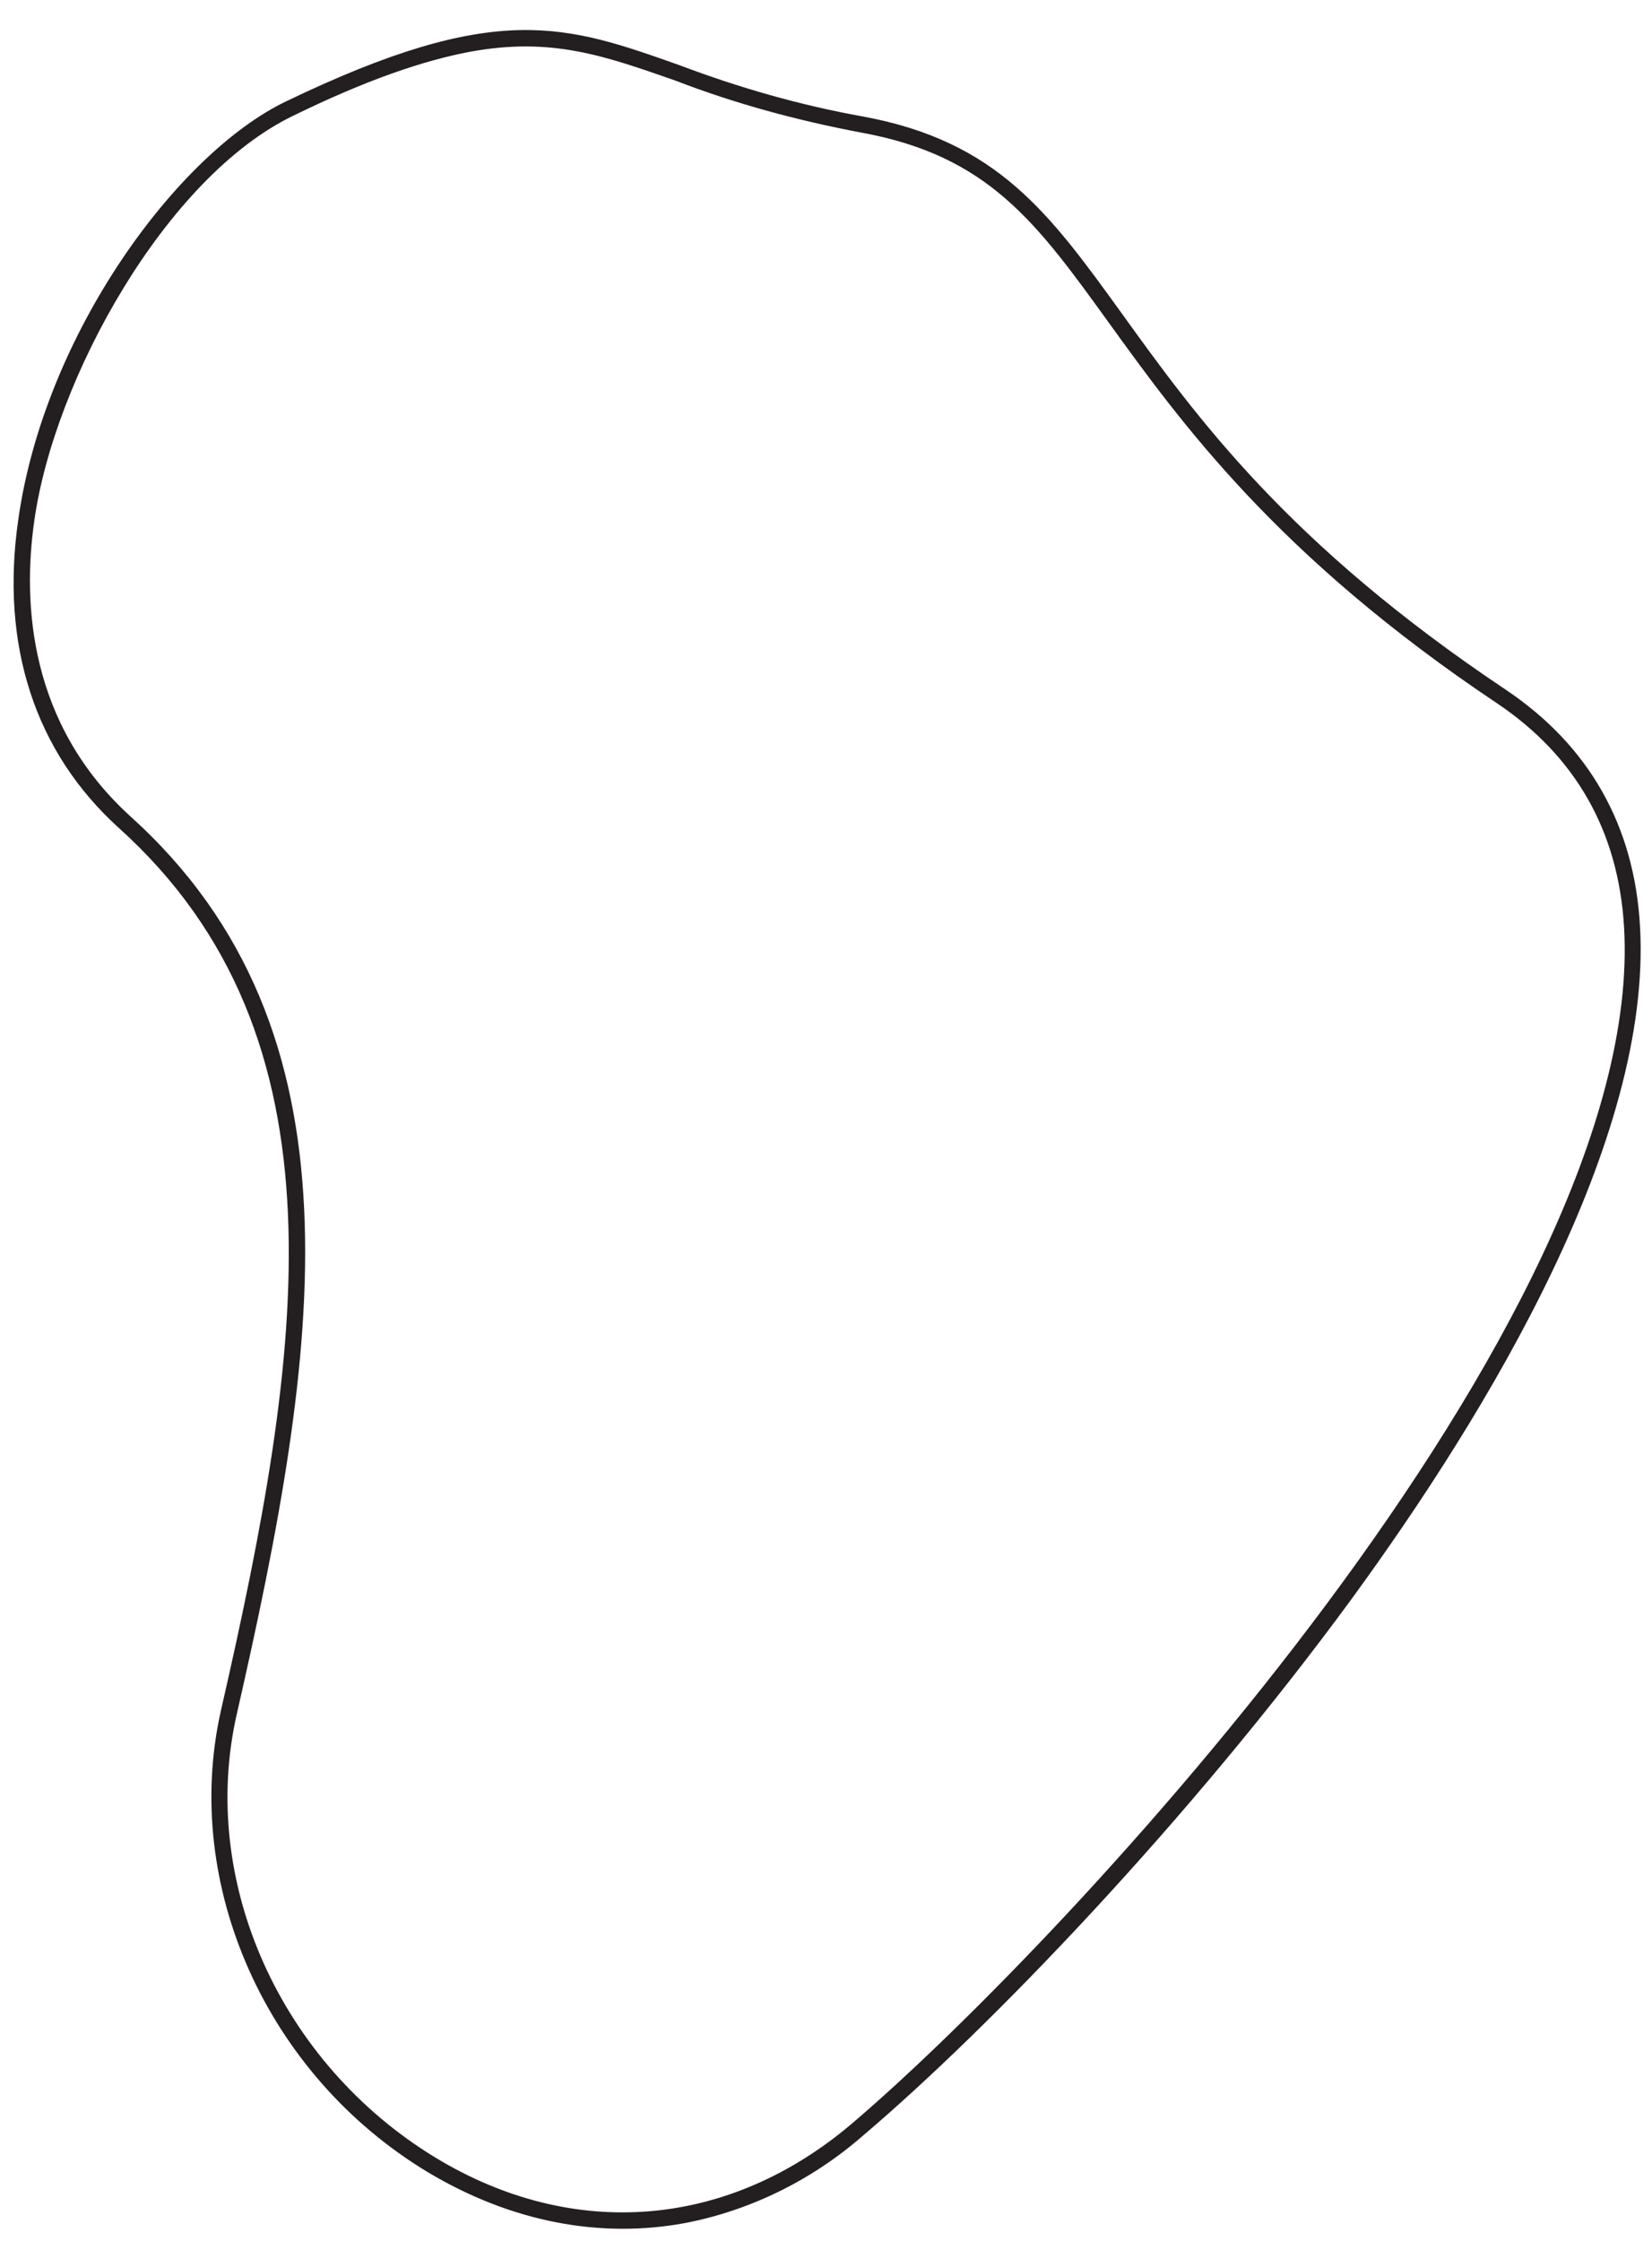 <?xml version="1.0" encoding="UTF-8"?><svg xmlns="http://www.w3.org/2000/svg" xmlns:xlink="http://www.w3.org/1999/xlink" height="281.0" preserveAspectRatio="xMidYMid meet" version="1.0" viewBox="-1.7 -3.8 207.2 281.0" width="207.2" zoomAndPan="magnify"><g id="change1_1"><path d="M84.3,274.9c-10.7,2-21.9-0.1-32.4-6.4c-20.2-12.2-30.8-36-25.9-57.8c10.3-45,16.4-84.4-12.8-110.7 C2.7,90.5-1.7,77.1,0.6,61.3C3.9,38,20.6,15.4,34.2,8.9l0.4,0.9l-0.4-0.9C60.6-3.8,69.2-0.7,83.6,4.4c7.4,2.8,15.1,5,22.9,6.4 c16.9,3.1,23.4,12.1,32.5,24.7c9.3,12.9,20.8,28.9,48.2,47.2c10.4,7,16.1,17,16.8,29.7c1.5,26.7-18.9,60.6-36.2,84.3 c-20.3,27.7-45.3,53.7-61.2,67.2C100.2,269.5,92.5,273.3,84.3,274.9z M57.2,2.7c-5.8,1.1-12.9,3.5-22.1,8 C19.1,18.4,5.1,43.7,2.6,61.5c-1.5,10.5-0.6,25.5,12,37c30,27,23.8,67,13.4,112.6c-4.8,21,5.5,43.8,24.9,55.6 c17.3,10.5,36.8,8.9,52.3-4.3c26.9-22.9,99.6-100.9,96.8-149.9c-0.7-12.1-6.1-21.5-15.9-28.1c-27.7-18.5-39.8-35.4-48.7-47.7 c-9.1-12.6-15.1-21-31.2-23.9c-7.9-1.5-15.7-3.6-23.2-6.5C74.1,3.2,67.5,0.8,57.2,2.7z" fill="#231F20"/></g></svg>
